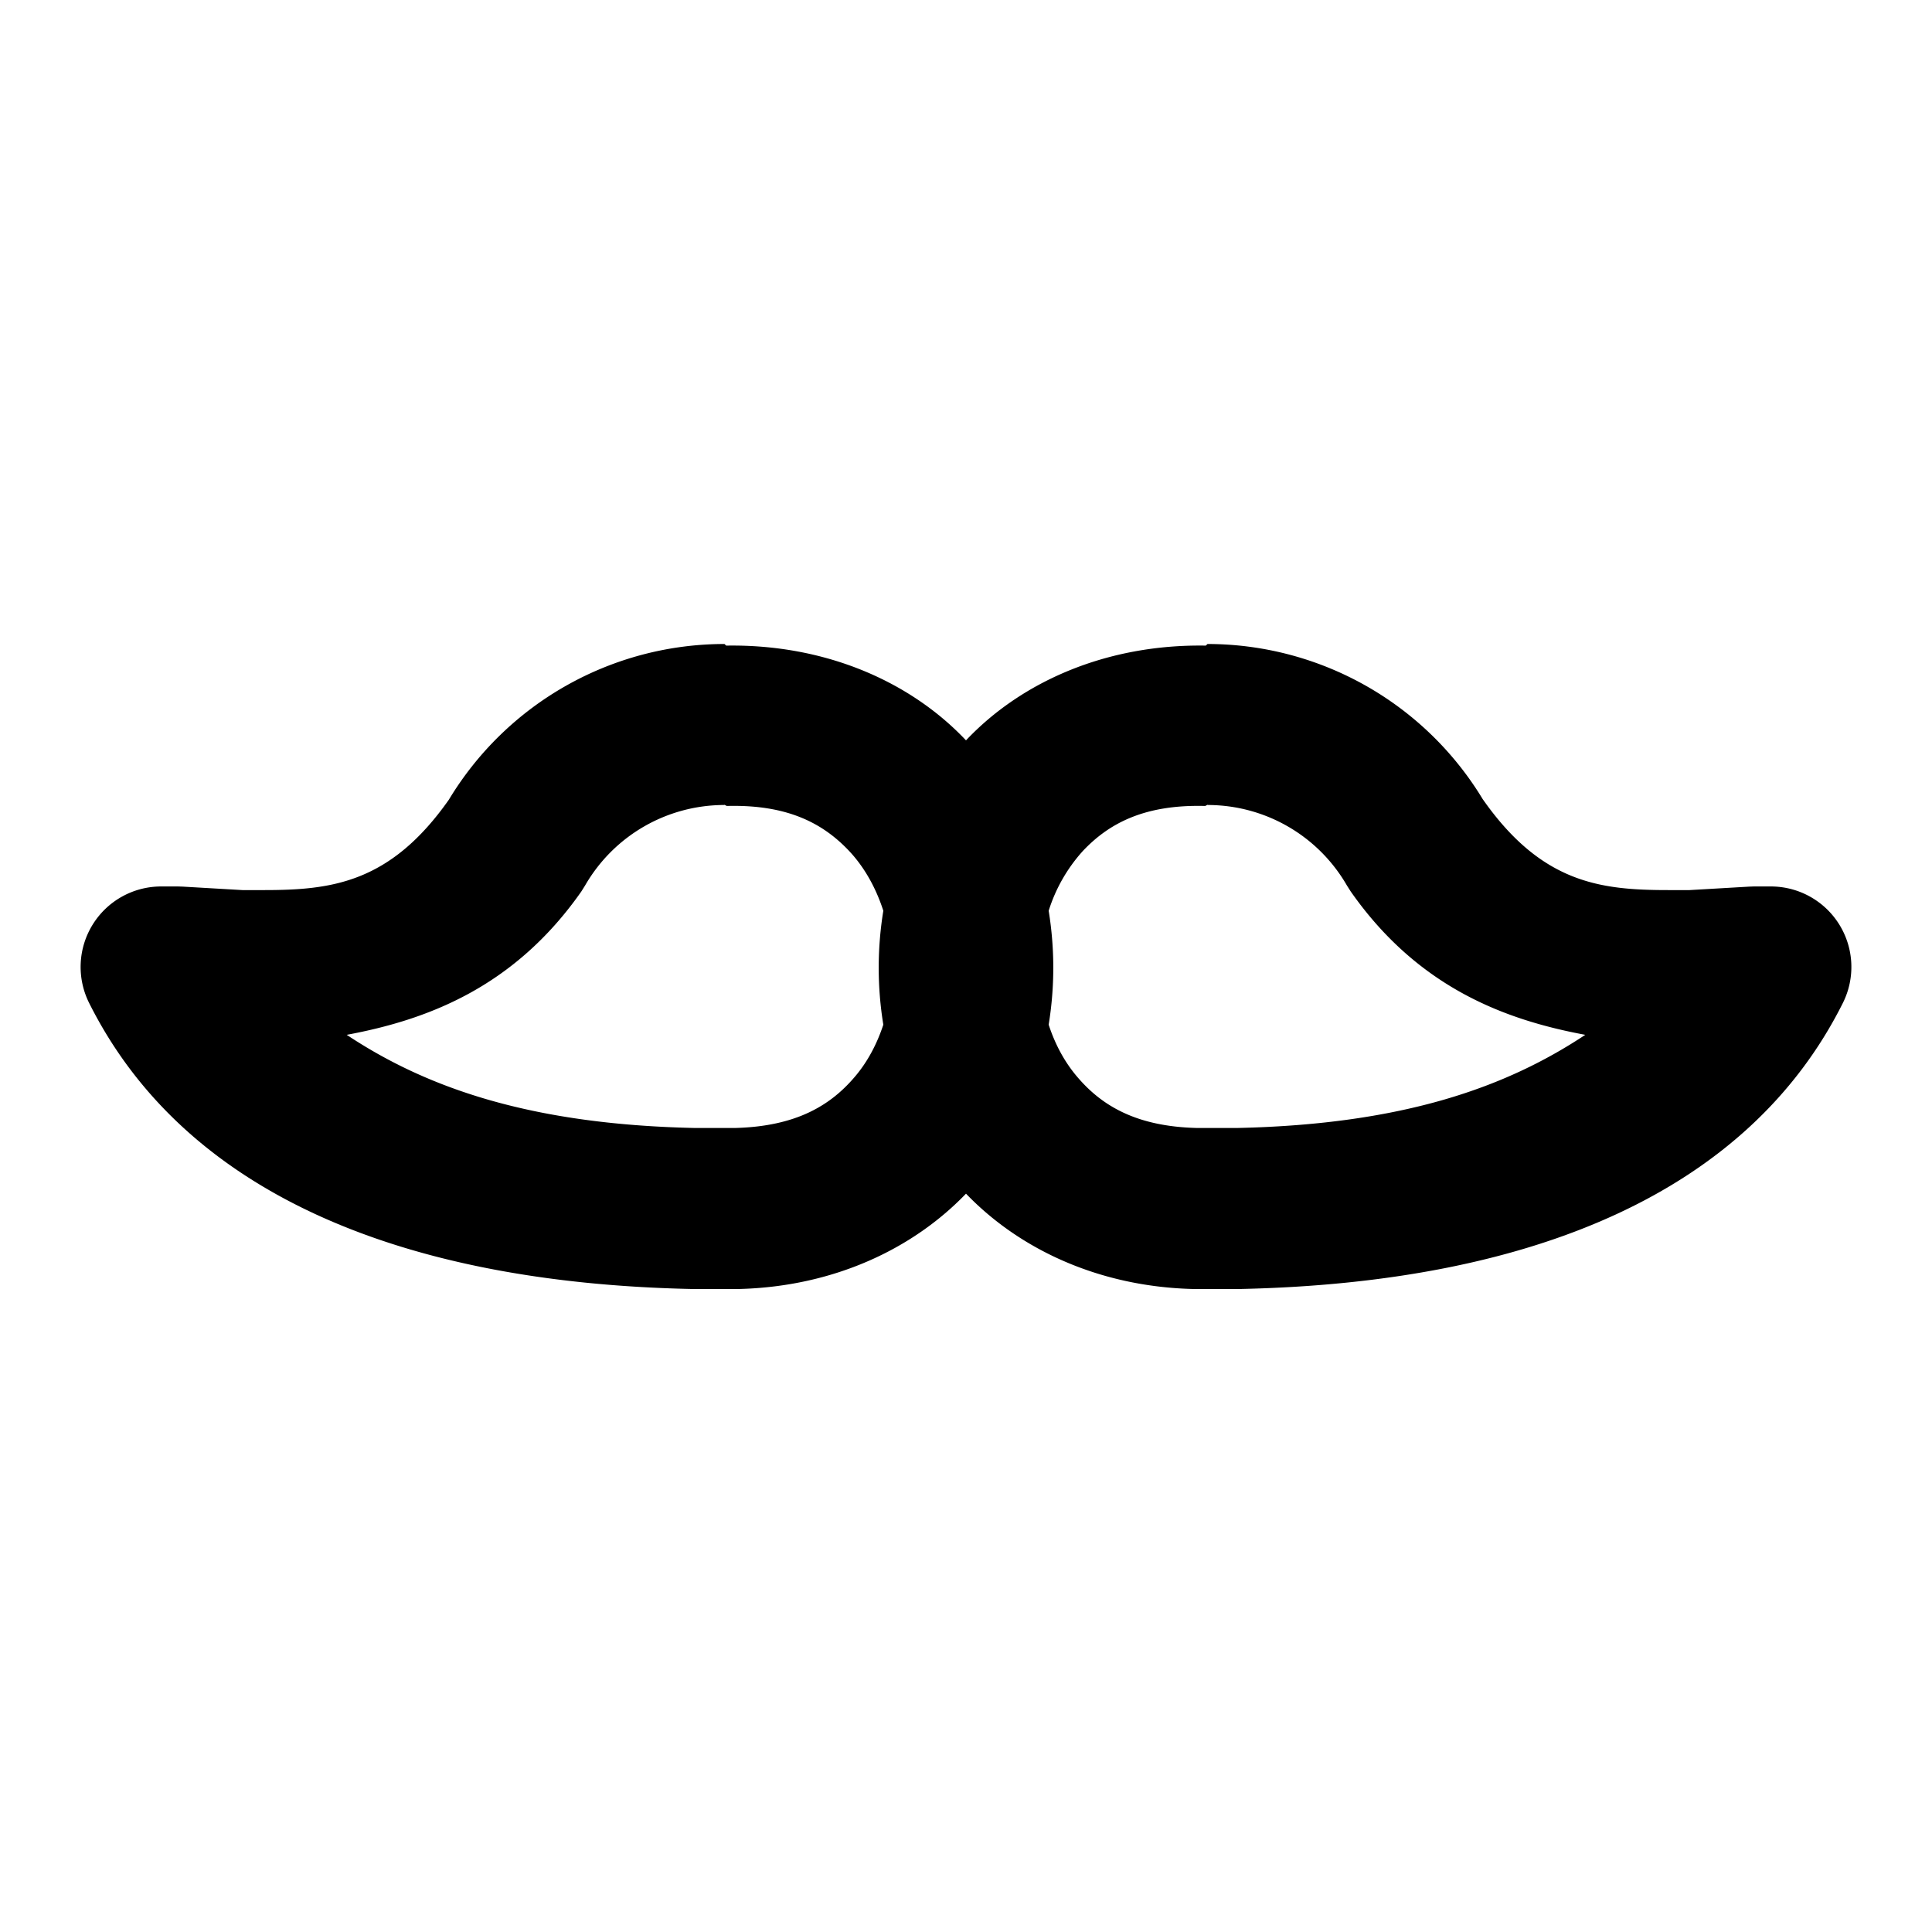 <svg xmlns="http://www.w3.org/2000/svg" width="24" height="24" viewBox="0 0 24 24"><path d="M9 8a4 4 0 0 0-3.424 1.934c-.73 1.038-1.46 1.123-2.3 1.123h-.264l-.74-.043-.057-.002h-.213a1 1 0 0 0-.895 1.447c1.174 2.347 3.852 3.474 7.473 3.553h.613c1.157-.032 2.142-.492 2.807-1.184.665.692 1.65 1.152 2.807 1.184h.613c3.621-.08 6.299-1.206 7.473-3.553a1 1 0 0 0-.895-1.447h-.213l-.056.002-.74.043h-.264c-.844 0-1.575-.085-2.307-1.131A4 4 0 0 0 15 8l-.021.02C13.754 8 12.694 8.462 12 9.197 11.306 8.462 10.246 8 9.021 8.02zm-.008 1.994.037.018c.75-.02 1.193.213 1.52.56.19.202.333.46.424.742a4.4 4.4 0 0 0 0 1.415c-.079.24-.195.459-.348.64-.307.365-.736.622-1.486.643h-.516c-2.061-.045-3.342-.511-4.316-1.157.993-.185 2.076-.584 2.914-1.78L7.268 11c.358-.62 1.016-1 1.732-1zm6.016 0L15 10c.716 0 1.374.38 1.732 1l.047.074c.838 1.197 1.92 1.596 2.914 1.781-.974.646-2.255 1.112-4.316 1.157h-.516c-.75-.02-1.179-.278-1.486-.643-.153-.181-.27-.4-.348-.64a4.4 4.4 0 0 0 0-1.415 2 2 0 0 1 .424-.742c.327-.347.77-.58 1.52-.56z"/></svg>